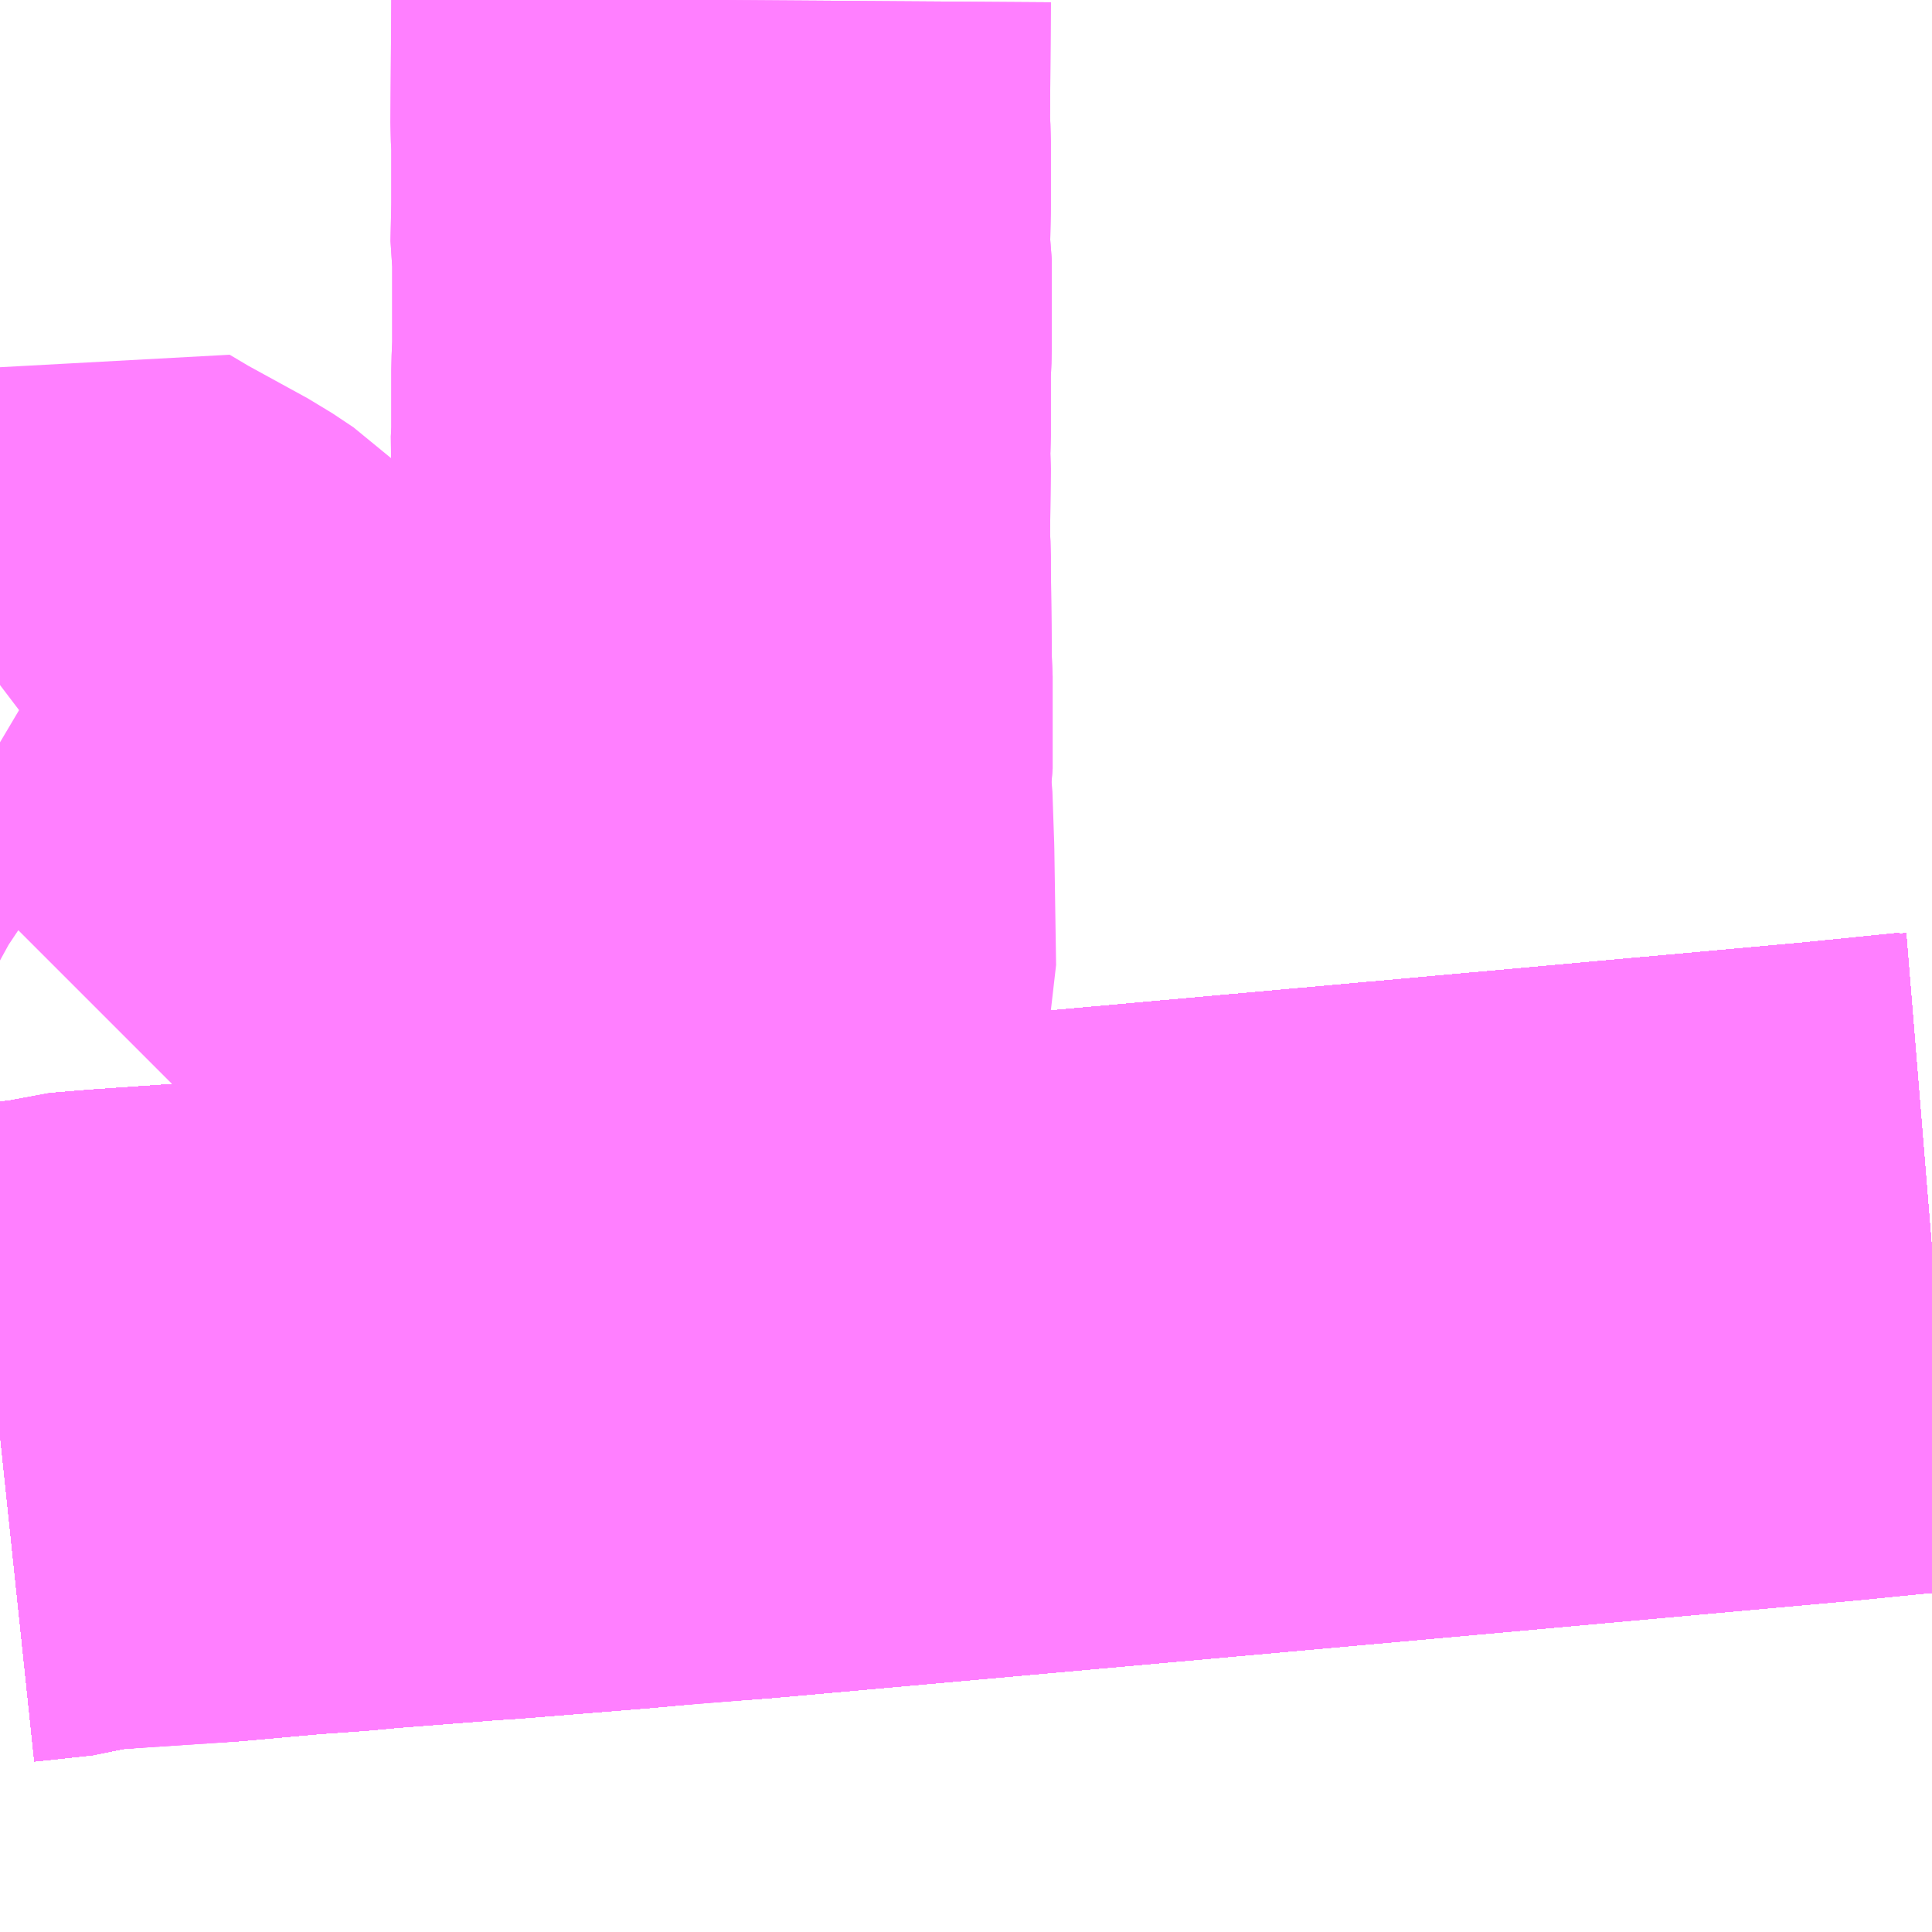 <?xml version="1.0" encoding="UTF-8"?>
<svg  xmlns="http://www.w3.org/2000/svg" xmlns:xlink="http://www.w3.org/1999/xlink" xmlns:go="http://purl.org/svgmap/profile" property="N07_001,N07_002,N07_003,N07_004,N07_005,N07_006,N07_007" viewBox="13684.57 -3506.836 2.197 2.197" go:dataArea="13684.5703125 -3506.8359375 2.197265625 2.197265625" >
<globalCoordinateSystem srsName="http://purl.org/crs/84" transform="matrix(100.0,0.0,0.0,-100.0,0.0,0.0)" />
<defs>
 <g id="p0" >
  <circle cx="0.0" cy="0.0" r="3" stroke="green" stroke-width="0.75" vector-effect="non-scaling-stroke" />
 </g>
</defs>
<g fill="none" fill-rule="evenodd" stroke="#FF00FF" stroke-width="0.75" opacity="0.5" vector-effect="non-scaling-stroke" stroke-linejoin="bevel" >
<path content="1,JRバス関東（株）,ドリーム和歌山号,1.0,1.0,1.0," xlink:title="1" d="M13686.768,-3505.402L13686.719,-3505.397L13686.689,-3505.394L13686.649,-3505.39L13686.207,-3505.35L13685.584,-3505.294L13685.417,-3505.279L13685.337,-3505.273L13685.283,-3505.268L13685.135,-3505.256L13685.105,-3505.254L13684.99,-3505.245L13684.958,-3505.242L13684.902,-3505.238L13684.802,-3505.229L13684.792,-3505.229L13684.705,-3505.223L13684.68,-3505.221L13684.669,-3505.22L13684.655,-3505.219L13684.635,-3505.213L13684.589,-3505.208L13684.57,-3505.206"/>
<path content="1,JRバス関東（株）,ドリーム高松号/松山号/徳島号/高知号,4.0,4.0,4.0," xlink:title="1" d="M13686.768,-3505.402L13686.719,-3505.397L13686.689,-3505.394L13686.649,-3505.39L13686.207,-3505.35L13685.584,-3505.294L13685.417,-3505.279L13685.337,-3505.273L13685.283,-3505.268L13685.135,-3505.256L13685.105,-3505.254L13684.99,-3505.245L13684.958,-3505.242L13684.902,-3505.238L13684.802,-3505.229L13684.792,-3505.229L13684.705,-3505.223L13684.68,-3505.221L13684.669,-3505.22L13684.655,-3505.219L13684.635,-3505.213L13684.589,-3505.208L13684.57,-3505.206"/>
<path content="1,JRバス関東（株）,プレミアム中央ドリーム号/中央ドリーム号/プレミアムドリーム号/ドリーム号/レディースドリーム号/プレミアムレディース,9.4,12.0,12.0," xlink:title="1" d="M13686.768,-3505.402L13686.719,-3505.397L13686.689,-3505.394L13686.649,-3505.39L13686.207,-3505.35L13685.584,-3505.294L13685.417,-3505.279L13685.337,-3505.273L13685.283,-3505.268L13685.135,-3505.256L13685.105,-3505.254L13684.99,-3505.245L13684.958,-3505.242L13684.902,-3505.238L13684.802,-3505.229L13684.792,-3505.229L13684.705,-3505.223L13684.68,-3505.221L13684.669,-3505.22L13684.655,-3505.219L13684.635,-3505.213L13684.589,-3505.208L13684.57,-3505.206"/>
<path content="1,JRバス関東（株）,東海道昼特急号/中央道昼特急号/青春昼特急号/プレミアム昼特急号,7.2,9.0,9.0," xlink:title="1" d="M13686.768,-3505.402L13686.719,-3505.397L13686.689,-3505.394L13686.649,-3505.39L13686.207,-3505.35L13685.584,-3505.294L13685.417,-3505.279L13685.337,-3505.273L13685.283,-3505.268L13685.135,-3505.256L13685.105,-3505.254L13684.99,-3505.245L13684.958,-3505.242L13684.902,-3505.238L13684.802,-3505.229L13684.792,-3505.229L13684.705,-3505.223L13684.68,-3505.221L13684.669,-3505.22L13684.655,-3505.219L13684.635,-3505.213L13684.589,-3505.208L13684.57,-3505.206"/>
<path content="1,JRバス関東（株）,青春中央ドリーム号/青春中央エコドリーム号/青春ドリーム号/青春レディースドリーム号/青春エコドリーム号/超得割青春号,10.0,14.0,14.0," xlink:title="1" d="M13686.768,-3505.402L13686.719,-3505.397L13686.689,-3505.394L13686.649,-3505.39L13686.207,-3505.35L13685.584,-3505.294L13685.417,-3505.279L13685.337,-3505.273L13685.283,-3505.268L13685.135,-3505.256L13685.105,-3505.254L13684.99,-3505.245L13684.958,-3505.242L13684.902,-3505.238L13684.802,-3505.229L13684.792,-3505.229L13684.705,-3505.223L13684.68,-3505.221L13684.669,-3505.22L13684.655,-3505.219L13684.635,-3505.213L13684.589,-3505.208L13684.57,-3505.206"/>
<path content="1,JR四国バス（株）,ドリーム徳島号　阿南・徳島⇔新宿・東京・新木場,1.0,1.0,1.0," xlink:title="1" d="M13686.768,-3505.401L13686.719,-3505.397L13686.689,-3505.394L13686.649,-3505.39L13686.207,-3505.35L13685.584,-3505.294L13685.417,-3505.279L13685.337,-3505.273L13685.283,-3505.268L13685.135,-3505.256L13685.105,-3505.254L13684.99,-3505.245L13684.958,-3505.242L13684.902,-3505.238L13684.802,-3505.229L13684.792,-3505.229L13684.705,-3505.223L13684.68,-3505.221L13684.669,-3505.22L13684.655,-3505.219L13684.635,-3505.213L13684.589,-3505.208L13684.57,-3505.206"/>
<path content="1,JR四国バス（株）,ドリーム高松・松山号　松山・高松⇔東京・東京ディズニーランド,1.0,1.0,1.0," xlink:title="1" d="M13686.768,-3505.401L13686.719,-3505.397L13686.689,-3505.394L13686.649,-3505.39L13686.207,-3505.35L13685.584,-3505.294L13685.417,-3505.279L13685.337,-3505.273L13685.283,-3505.268L13685.135,-3505.256L13685.105,-3505.254L13684.99,-3505.245L13684.958,-3505.242L13684.902,-3505.238L13684.802,-3505.229L13684.792,-3505.229L13684.705,-3505.223L13684.68,-3505.221L13684.669,-3505.22L13684.655,-3505.219L13684.635,-3505.213L13684.589,-3505.208L13684.57,-3505.206"/>
<path content="1,JR四国バス（株）,ドリーム高松号　観音寺・高松⇔新宿・東京・新木場,1.0,1.0,1.0," xlink:title="1" d="M13686.768,-3505.401L13686.719,-3505.397L13686.689,-3505.394L13686.649,-3505.39L13686.207,-3505.35L13685.584,-3505.294L13685.417,-3505.279L13685.337,-3505.273L13685.283,-3505.268L13685.135,-3505.256L13685.105,-3505.254L13684.99,-3505.245L13684.958,-3505.242L13684.902,-3505.238L13684.802,-3505.229L13684.792,-3505.229L13684.705,-3505.223L13684.68,-3505.221L13684.669,-3505.22L13684.655,-3505.219L13684.635,-3505.213L13684.589,-3505.208L13684.57,-3505.206"/>
<path content="1,JR四国バス（株）,ドリーム高知号　高知・徳島⇔東京・新木場,1.0,1.0,1.0," xlink:title="1" d="M13686.768,-3505.401L13686.719,-3505.397L13686.689,-3505.394L13686.649,-3505.39L13686.207,-3505.35L13685.584,-3505.294L13685.417,-3505.279L13685.337,-3505.273L13685.283,-3505.268L13685.135,-3505.256L13685.105,-3505.254L13684.99,-3505.245L13684.958,-3505.242L13684.902,-3505.238L13684.802,-3505.229L13684.792,-3505.229L13684.705,-3505.223L13684.68,-3505.221L13684.669,-3505.22L13684.655,-3505.219L13684.635,-3505.213L13684.589,-3505.208L13684.57,-3505.206"/>
<path content="1,JR東海バス（株）,京阪神ドリーム静岡号,1.0,1.0,1.0," xlink:title="1" d="M13686.768,-3505.401L13686.719,-3505.397L13686.689,-3505.394L13686.649,-3505.39L13686.207,-3505.35L13685.584,-3505.294L13685.417,-3505.279L13685.337,-3505.273L13685.283,-3505.268L13685.135,-3505.256L13685.105,-3505.254L13684.99,-3505.245L13684.958,-3505.242L13684.902,-3505.238L13684.802,-3505.229L13684.792,-3505.229L13684.705,-3505.223L13684.68,-3505.221L13684.669,-3505.22L13684.655,-3505.219L13684.635,-3505.213L13684.589,-3505.208L13684.57,-3505.206"/>
<path content="1,エムケイ（株）,MKナイトシャトル　京都・大阪⇔東京便,1.0,1.0,1.0," xlink:title="1" d="M13686.768,-3505.401L13686.719,-3505.397L13686.689,-3505.394L13686.649,-3505.39L13686.207,-3505.35L13685.584,-3505.294L13685.417,-3505.279L13685.337,-3505.273L13685.283,-3505.268L13685.135,-3505.256L13685.105,-3505.254L13684.99,-3505.245L13684.958,-3505.242L13684.902,-3505.238L13684.802,-3505.229L13684.792,-3505.229L13684.705,-3505.223L13684.68,-3505.221L13684.669,-3505.22L13684.655,-3505.219L13684.635,-3505.213L13684.589,-3505.208L13684.57,-3505.206"/>
<path content="1,一畑バス（株）,東京～松江・出雲線,1.0,1.0,1.0," xlink:title="1" d="M13684.57,-3505.206L13684.589,-3505.208L13684.635,-3505.213L13684.655,-3505.219L13684.68,-3505.221L13684.802,-3505.229L13684.902,-3505.238L13684.99,-3505.245L13685.105,-3505.254L13685.417,-3505.279L13685.584,-3505.294L13686.207,-3505.35L13686.649,-3505.39L13686.719,-3505.397L13686.768,-3505.402"/>
<path content="1,三重交通（株）,伊賀・四日市～横浜・品川,1.0,1.0,1.0," xlink:title="1" d="M13686.768,-3505.401L13686.719,-3505.397L13686.689,-3505.394L13686.649,-3505.39L13686.207,-3505.35L13685.584,-3505.294L13685.417,-3505.279L13685.337,-3505.273L13685.283,-3505.268L13685.135,-3505.256L13685.105,-3505.254L13684.99,-3505.245L13684.958,-3505.242L13684.902,-3505.238L13684.802,-3505.229L13684.792,-3505.229L13684.705,-3505.223L13684.68,-3505.221L13684.669,-3505.22L13684.655,-3505.219L13684.635,-3505.213L13684.589,-3505.208L13684.57,-3505.206"/>
<path content="1,三重交通（株）,勝浦・南紀～横浜・東京・大宮,1.0,1.0,1.0," xlink:title="1" d="M13686.768,-3505.401L13686.719,-3505.397L13686.689,-3505.394L13686.649,-3505.39L13686.207,-3505.35L13685.584,-3505.294L13685.417,-3505.279L13685.337,-3505.273L13685.283,-3505.268L13685.135,-3505.256L13685.105,-3505.254L13684.99,-3505.245L13684.958,-3505.242L13684.902,-3505.238L13684.802,-3505.229L13684.792,-3505.229L13684.705,-3505.223L13684.68,-3505.221L13684.669,-3505.22L13684.655,-3505.219L13684.635,-3505.213L13684.589,-3505.208L13684.57,-3505.206"/>
<path content="1,三重交通（株）,四日市～中部国際空港,9.0,9.0,9.0," xlink:title="1" d="M13684.57,-3505.206L13684.589,-3505.208L13684.635,-3505.213L13684.655,-3505.219L13684.669,-3505.22L13684.68,-3505.221L13684.705,-3505.223L13684.792,-3505.229L13684.802,-3505.229L13684.902,-3505.238L13684.958,-3505.242L13684.99,-3505.245L13685.105,-3505.254L13685.135,-3505.256L13685.283,-3505.268L13685.337,-3505.273L13685.417,-3505.279L13685.584,-3505.294L13686.207,-3505.35L13686.649,-3505.39L13686.689,-3505.394L13686.719,-3505.397L13686.768,-3505.401"/>
<path content="1,三重交通（株）,桑名～中部国際空港,5.0,5.0,5.0," xlink:title="1" d="M13684.57,-3505.206L13684.589,-3505.208L13684.635,-3505.213L13684.655,-3505.219L13684.669,-3505.22L13684.68,-3505.221L13684.705,-3505.223L13684.792,-3505.229L13684.802,-3505.229L13684.902,-3505.238L13684.958,-3505.242L13684.99,-3505.245L13685.105,-3505.254L13685.135,-3505.256L13685.283,-3505.268L13685.337,-3505.273L13685.417,-3505.279L13685.584,-3505.294L13686.207,-3505.35L13686.649,-3505.39L13686.689,-3505.394L13686.719,-3505.397L13686.768,-3505.401"/>
<path content="1,両備ホールディングス（株）,ままかりライナー　倉敷・岡山～東京駅八重洲通り線,1.0,1.0,1.0," xlink:title="1" d="M13684.57,-3505.206L13684.589,-3505.208L13684.635,-3505.213L13684.655,-3505.219L13684.68,-3505.221L13684.802,-3505.229L13684.902,-3505.238L13684.99,-3505.245L13685.105,-3505.254L13685.417,-3505.279L13685.584,-3505.294L13686.207,-3505.35L13686.649,-3505.39L13686.719,-3505.397L13686.768,-3505.402"/>
<path content="1,両備ホールディングス（株）,ルブラン　倉敷・岡山・津山～東京線,1.0,1.0,1.0," xlink:title="1" d="M13684.57,-3505.206L13684.589,-3505.208L13684.635,-3505.213L13684.655,-3505.219L13684.68,-3505.221L13684.802,-3505.229L13684.902,-3505.238L13684.99,-3505.245L13685.105,-3505.254L13685.417,-3505.279L13685.584,-3505.294L13686.207,-3505.35L13686.649,-3505.39L13686.719,-3505.397L13686.768,-3505.402"/>
<path content="1,中国JRバス（株）,広島～東京　ニューブリーズ号,2.0,2.0,2.0," xlink:title="1" d="M13684.57,-3505.206L13684.589,-3505.208L13684.635,-3505.213L13684.655,-3505.219L13684.669,-3505.22L13684.68,-3505.221L13684.705,-3505.223L13684.792,-3505.229L13684.802,-3505.229L13684.902,-3505.238L13684.958,-3505.242L13684.99,-3505.245L13685.105,-3505.254L13685.135,-3505.256L13685.283,-3505.268L13685.337,-3505.273L13685.417,-3505.279L13685.584,-3505.294L13686.207,-3505.35L13686.649,-3505.39L13686.689,-3505.394L13686.719,-3505.397L13686.768,-3505.402"/>
<path content="1,京成バス（株）,奈良～上野・東京ディズニーリゾート,0.5,0.5,0.5," xlink:title="1" d="M13684.57,-3505.206L13684.589,-3505.208L13684.635,-3505.213L13684.655,-3505.219L13684.669,-3505.22L13684.68,-3505.221L13684.705,-3505.223L13684.792,-3505.229L13684.802,-3505.229L13684.902,-3505.238L13684.958,-3505.242L13684.99,-3505.245L13685.105,-3505.254L13685.135,-3505.256L13685.283,-3505.268L13685.337,-3505.273L13685.417,-3505.279L13685.584,-3505.294L13686.207,-3505.35L13686.649,-3505.39L13686.689,-3505.394L13686.719,-3505.397L13686.768,-3505.402"/>
<path content="1,京浜急行バス（株）,エディ号,2.0,2.0,2.0," xlink:title="1" d="M13686.768,-3505.402L13686.719,-3505.397L13686.689,-3505.394L13686.649,-3505.39L13686.207,-3505.35L13685.584,-3505.294L13685.417,-3505.279L13685.337,-3505.273L13685.283,-3505.268L13685.135,-3505.256L13685.105,-3505.254L13684.99,-3505.245L13684.958,-3505.242L13684.902,-3505.238L13684.802,-3505.229L13684.792,-3505.229L13684.705,-3505.223L13684.68,-3505.221L13684.669,-3505.22L13684.655,-3505.219L13684.635,-3505.213L13684.589,-3505.208L13684.57,-3505.206"/>
<path content="1,京浜急行バス（株）,キャメル号,1.0,1.0,1.0," xlink:title="1" d="M13686.768,-3505.402L13686.719,-3505.397L13686.689,-3505.394L13686.649,-3505.39L13686.207,-3505.35L13685.584,-3505.294L13685.417,-3505.279L13685.337,-3505.273L13685.283,-3505.268L13685.135,-3505.256L13685.105,-3505.254L13684.99,-3505.245L13684.958,-3505.242L13684.902,-3505.238L13684.802,-3505.229L13684.792,-3505.229L13684.705,-3505.223L13684.68,-3505.221L13684.669,-3505.22L13684.655,-3505.219L13684.635,-3505.213L13684.589,-3505.208L13684.57,-3505.206"/>
<path content="1,京浜急行バス（株）,シルフィード号,1.0,1.0,1.0," xlink:title="1" d="M13686.768,-3505.402L13686.719,-3505.397L13686.689,-3505.394L13686.649,-3505.39L13686.207,-3505.35L13685.584,-3505.294L13685.417,-3505.279L13685.337,-3505.273L13685.283,-3505.268L13685.135,-3505.256L13685.105,-3505.254L13684.99,-3505.245L13684.958,-3505.242L13684.902,-3505.238L13684.802,-3505.229L13684.792,-3505.229L13684.705,-3505.223L13684.68,-3505.221L13684.669,-3505.22L13684.655,-3505.219L13684.635,-3505.213L13684.589,-3505.208L13684.57,-3505.206"/>
<path content="1,京浜急行バス（株）,パイレーツ号,1.0,1.0,1.0," xlink:title="1" d="M13684.57,-3505.206L13684.589,-3505.208L13684.635,-3505.213L13684.655,-3505.219L13684.669,-3505.22L13684.68,-3505.221L13684.705,-3505.223L13684.792,-3505.229L13684.802,-3505.229L13684.902,-3505.238L13684.958,-3505.242L13684.99,-3505.245L13685.105,-3505.254L13685.135,-3505.256L13685.283,-3505.268L13685.337,-3505.273L13685.417,-3505.279L13685.584,-3505.294L13686.207,-3505.35L13686.649,-3505.39L13686.689,-3505.394L13686.719,-3505.397L13686.768,-3505.402"/>
<path content="1,京浜急行バス（株）,ルプラン号,1.0,1.0,1.0," xlink:title="1" d="M13684.57,-3505.206L13684.589,-3505.208L13684.635,-3505.213L13684.655,-3505.219L13684.669,-3505.22L13684.68,-3505.221L13684.705,-3505.223L13684.792,-3505.229L13684.802,-3505.229L13684.902,-3505.238L13684.958,-3505.242L13684.99,-3505.245L13685.105,-3505.254L13685.135,-3505.256L13685.283,-3505.268L13685.337,-3505.273L13685.417,-3505.279L13685.584,-3505.294L13686.207,-3505.35L13686.649,-3505.39L13686.689,-3505.394L13686.719,-3505.397L13686.768,-3505.402"/>
<path content="1,京王バス南（株）,新宿・渋谷～神戸姫路線,1.0,1.0,1.0," xlink:title="1" d="M13684.57,-3505.206L13684.589,-3505.208L13684.635,-3505.213L13684.655,-3505.219L13684.669,-3505.22L13684.68,-3505.221L13684.705,-3505.223L13684.792,-3505.229L13684.802,-3505.229L13684.902,-3505.238L13684.958,-3505.242L13684.99,-3505.245L13685.105,-3505.254L13685.135,-3505.256L13685.283,-3505.268L13685.337,-3505.273L13685.417,-3505.279L13685.584,-3505.294L13686.207,-3505.35L13686.649,-3505.39L13686.689,-3505.394L13686.719,-3505.397L13686.768,-3505.402"/>
<path content="1,京阪バス（株）,京都・大津⇔上野・TDR・千葉,1.0,1.0,1.0," xlink:title="1" d="M13686.768,-3505.401L13686.719,-3505.397L13686.689,-3505.394L13686.649,-3505.39L13686.207,-3505.35L13685.584,-3505.294L13685.417,-3505.279L13685.337,-3505.273L13685.283,-3505.268L13685.135,-3505.256L13685.105,-3505.254L13684.99,-3505.245L13684.958,-3505.242L13684.902,-3505.238L13684.802,-3505.229L13684.792,-3505.229L13684.705,-3505.223L13684.68,-3505.221L13684.669,-3505.22L13684.655,-3505.219L13684.635,-3505.213L13684.589,-3505.208L13684.57,-3505.206"/>
<path content="1,京阪バス（株）,枚方・京都⇔渋谷・新宿,1.0,1.0,1.0," xlink:title="1" d="M13686.768,-3505.401L13686.719,-3505.397L13686.689,-3505.394L13686.649,-3505.39L13686.207,-3505.35L13685.584,-3505.294L13685.417,-3505.279L13685.337,-3505.273L13685.283,-3505.268L13685.135,-3505.256L13685.105,-3505.254L13684.99,-3505.245L13684.958,-3505.242L13684.902,-3505.238L13684.802,-3505.229L13684.792,-3505.229L13684.705,-3505.223L13684.68,-3505.221L13684.669,-3505.22L13684.655,-3505.219L13684.635,-3505.213L13684.589,-3505.208L13684.57,-3505.206"/>
<path content="1,千葉中央バス,京都～上野・東京ディズニーリゾート,1.0,1.0,1.0," xlink:title="1" d="M13684.57,-3505.206L13684.589,-3505.208L13684.635,-3505.213L13684.655,-3505.219L13684.669,-3505.22L13684.68,-3505.221L13684.705,-3505.223L13684.792,-3505.229L13684.802,-3505.229L13684.902,-3505.238L13684.958,-3505.242L13684.99,-3505.245L13685.105,-3505.254L13685.135,-3505.256L13685.283,-3505.268L13685.337,-3505.273L13685.417,-3505.279L13685.584,-3505.294L13686.207,-3505.35L13686.649,-3505.39L13686.689,-3505.394L13686.719,-3505.397L13686.768,-3505.402"/>
<path content="1,千葉交通,大阪なんば・京都駅～成田・銚子線,1.0,1.0,1.0," xlink:title="1" d="M13684.57,-3505.206L13684.589,-3505.208L13684.635,-3505.213L13684.655,-3505.219L13684.669,-3505.22L13684.68,-3505.221L13684.705,-3505.223L13684.792,-3505.229L13684.802,-3505.229L13684.902,-3505.238L13684.958,-3505.242L13684.99,-3505.245L13685.105,-3505.254L13685.135,-3505.256L13685.283,-3505.268L13685.337,-3505.273L13685.417,-3505.279L13685.584,-3505.294L13686.207,-3505.35L13686.649,-3505.39L13686.689,-3505.394L13686.719,-3505.397L13686.768,-3505.402"/>
<path content="1,南海バス（株）,和歌山・和泉中央・堺東⇔新宿・東京,1.0,1.0,1.0," xlink:title="1" d="M13686.768,-3505.401L13686.719,-3505.397L13686.689,-3505.394L13686.649,-3505.39L13686.207,-3505.35L13685.584,-3505.294L13685.417,-3505.279L13685.337,-3505.273L13685.283,-3505.268L13685.135,-3505.256L13685.105,-3505.254L13684.99,-3505.245L13684.958,-3505.242L13684.902,-3505.238L13684.802,-3505.229L13684.792,-3505.229L13684.705,-3505.223L13684.68,-3505.221L13684.669,-3505.22L13684.655,-3505.219L13684.635,-3505.213L13684.589,-3505.208L13684.57,-3505.206"/>
<path content="1,南海バス（株）,堺・大阪（なんば）⇔新宿・東京,1.0,1.0,1.0," xlink:title="1" d="M13686.768,-3505.401L13686.719,-3505.397L13686.689,-3505.394L13686.649,-3505.39L13686.207,-3505.35L13685.584,-3505.294L13685.417,-3505.279L13685.337,-3505.273L13685.283,-3505.268L13685.135,-3505.256L13685.105,-3505.254L13684.99,-3505.245L13684.958,-3505.242L13684.902,-3505.238L13684.802,-3505.229L13684.792,-3505.229L13684.705,-3505.223L13684.68,-3505.221L13684.669,-3505.22L13684.655,-3505.219L13684.635,-3505.213L13684.589,-3505.208L13684.57,-3505.206"/>
<path content="1,南海バス（株）,堺・大阪（なんば）・京都⇔小田原・藤沢・鎌倉,1.0,1.0,1.0," xlink:title="1" d="M13684.57,-3505.206L13684.589,-3505.208L13684.635,-3505.213L13684.655,-3505.219L13684.669,-3505.22L13684.68,-3505.221L13684.705,-3505.223L13684.792,-3505.229L13684.802,-3505.229L13684.902,-3505.238L13684.958,-3505.242L13684.99,-3505.245L13685.105,-3505.254L13685.135,-3505.256L13685.283,-3505.268L13685.337,-3505.273L13685.417,-3505.279L13685.584,-3505.294L13686.207,-3505.35L13686.649,-3505.39L13686.689,-3505.394L13686.719,-3505.397L13686.768,-3505.401"/>
<path content="1,南海バス（株）,大阪（なんば）・京都⇔秋葉原・成田空港・銚子,1.0,1.0,1.0," xlink:title="1" d="M13686.768,-3505.401L13686.719,-3505.397L13686.689,-3505.394L13686.649,-3505.39L13686.207,-3505.35L13685.584,-3505.294L13685.417,-3505.279L13685.337,-3505.273L13685.283,-3505.268L13685.135,-3505.256L13685.105,-3505.254L13684.99,-3505.245L13684.958,-3505.242L13684.902,-3505.238L13684.802,-3505.229L13684.792,-3505.229L13684.705,-3505.223L13684.68,-3505.221L13684.669,-3505.22L13684.655,-3505.219L13684.635,-3505.213L13684.589,-3505.208L13684.57,-3505.206"/>
<path content="1,南海バス（株）,神戸・大阪（なんば）・京都⇔立川・昭島・玉川上水（東京）,1.0,1.0,1.0," xlink:title="1" d="M13686.768,-3505.401L13686.719,-3505.397L13686.689,-3505.394L13686.649,-3505.39L13686.207,-3505.35L13685.584,-3505.294L13685.417,-3505.279L13685.337,-3505.273L13685.283,-3505.268L13685.135,-3505.256L13685.105,-3505.254L13684.99,-3505.245L13684.958,-3505.242L13684.902,-3505.238L13684.802,-3505.229L13684.792,-3505.229L13684.705,-3505.223L13684.68,-3505.221L13684.669,-3505.22L13684.655,-3505.219L13684.635,-3505.213L13684.589,-3505.208L13684.57,-3505.206"/>
<path content="1,和歌山バス（株）,サウスウエーブ号和歌山・堺⇔横浜・上野・東京ディズニーリゾート・海浜幕張,1.0,1.0,1.0," xlink:title="1" d="M13686.768,-3505.401L13686.719,-3505.397L13686.689,-3505.394L13686.649,-3505.39L13686.207,-3505.35L13685.584,-3505.294L13685.417,-3505.279L13685.337,-3505.273L13685.283,-3505.268L13685.135,-3505.256L13685.105,-3505.254L13684.99,-3505.245L13684.958,-3505.242L13684.902,-3505.238L13684.802,-3505.229L13684.792,-3505.229L13684.705,-3505.223L13684.68,-3505.221L13684.669,-3505.22L13684.655,-3505.219L13684.635,-3505.213L13684.589,-3505.208L13684.57,-3505.206"/>
<path content="1,四国高速バス（株）,ハローブリッジ号　善通寺・坂出⇔横浜・新宿・八王子,1.0,1.0,1.0," xlink:title="1" d="M13686.768,-3505.401L13686.719,-3505.397L13686.689,-3505.394L13686.649,-3505.39L13686.207,-3505.35L13685.584,-3505.294L13685.417,-3505.279L13685.337,-3505.273L13685.283,-3505.268L13685.135,-3505.256L13685.105,-3505.254L13684.99,-3505.245L13684.958,-3505.242L13684.902,-3505.238L13684.802,-3505.229L13684.792,-3505.229L13684.705,-3505.223L13684.68,-3505.221L13684.669,-3505.22L13684.655,-3505.219L13684.635,-3505.213L13684.589,-3505.208L13684.57,-3505.206"/>
<path content="1,土佐電気鉄道（株）,ブルーメッツ号　高知⇔東京線,1.0,1.0,1.0," xlink:title="1" d="M13686.768,-3505.401L13686.719,-3505.397L13686.689,-3505.394L13686.649,-3505.39L13686.207,-3505.35L13685.584,-3505.294L13685.417,-3505.279L13685.337,-3505.273L13685.283,-3505.268L13685.135,-3505.256L13685.105,-3505.254L13684.99,-3505.245L13684.958,-3505.242L13684.902,-3505.238L13684.802,-3505.229L13684.792,-3505.229L13684.705,-3505.223L13684.68,-3505.221L13684.669,-3505.22L13684.655,-3505.219L13684.635,-3505.213L13684.589,-3505.208L13684.57,-3505.206"/>
<path content="1,奈良交通（株）,やまと号　五條-新宿線,1.0,1.0,1.0," xlink:title="1" d="M13684.57,-3505.206L13684.589,-3505.208L13684.635,-3505.213L13684.655,-3505.219L13684.669,-3505.22L13684.68,-3505.221L13684.705,-3505.223L13684.792,-3505.229L13684.802,-3505.229L13684.902,-3505.238L13684.958,-3505.242L13684.99,-3505.245L13685.105,-3505.254L13685.135,-3505.256L13685.283,-3505.268L13685.337,-3505.273L13685.417,-3505.279L13685.584,-3505.294L13686.207,-3505.35L13686.649,-3505.39L13686.689,-3505.394L13686.719,-3505.397L13686.768,-3505.401"/>
<path content="1,奈良交通（株）,やまと号　奈良-新宿線,1.0,1.0,1.0," xlink:title="1" d="M13684.57,-3505.206L13684.589,-3505.208L13684.635,-3505.213L13684.655,-3505.219L13684.669,-3505.22L13684.68,-3505.221L13684.705,-3505.223L13684.792,-3505.229L13684.802,-3505.229L13684.902,-3505.238L13684.958,-3505.242L13684.99,-3505.245L13685.105,-3505.254L13685.135,-3505.256L13685.283,-3505.268L13685.337,-3505.273L13685.417,-3505.279L13685.584,-3505.294L13686.207,-3505.35L13686.649,-3505.39L13686.689,-3505.394L13686.719,-3505.397L13686.768,-3505.401"/>
<path content="1,奈良交通（株）,やまと号　奈良-東京ディズニーリゾート・横浜線,1.0,1.0,1.0," xlink:title="1" d="M13684.57,-3505.206L13684.589,-3505.208L13684.635,-3505.213L13684.655,-3505.219L13684.669,-3505.22L13684.68,-3505.221L13684.705,-3505.223L13684.792,-3505.229L13684.802,-3505.229L13684.902,-3505.238L13684.958,-3505.242L13684.99,-3505.245L13685.105,-3505.254L13685.135,-3505.256L13685.283,-3505.268L13685.337,-3505.273L13685.417,-3505.279L13685.584,-3505.294L13686.207,-3505.35L13686.649,-3505.39L13686.689,-3505.394L13686.719,-3505.397L13686.768,-3505.401"/>
<path content="1,宇和島自動車（株）,宇和島・松山⇔横浜・池袋・大宮,1.0,1.0,1.0," xlink:title="1" d="M13686.768,-3505.401L13686.719,-3505.397L13686.689,-3505.394L13686.649,-3505.39L13686.207,-3505.35L13685.584,-3505.294L13685.417,-3505.279L13685.337,-3505.273L13685.283,-3505.268L13685.135,-3505.256L13685.105,-3505.254L13684.99,-3505.245L13684.958,-3505.242L13684.902,-3505.238L13684.802,-3505.229L13684.792,-3505.229L13684.705,-3505.223L13684.68,-3505.221L13684.669,-3505.22L13684.655,-3505.219L13684.635,-3505.213L13684.589,-3505.208L13684.57,-3505.206"/>
<path content="1,富士急湘南バス（株）,小田原・新松田・沼津～大坂・京都線,1.0,1.0,1.0," xlink:title="1" d="M13686.768,-3505.402L13686.719,-3505.397L13686.689,-3505.394L13686.649,-3505.39L13686.207,-3505.35L13685.584,-3505.294L13685.417,-3505.279L13685.337,-3505.273L13685.283,-3505.268L13685.135,-3505.256L13685.105,-3505.254L13684.99,-3505.245L13684.958,-3505.242L13684.902,-3505.238L13684.802,-3505.229L13684.792,-3505.229L13684.705,-3505.223L13684.68,-3505.221L13684.669,-3505.22L13684.655,-3505.219L13684.635,-3505.213L13684.589,-3505.208L13684.57,-3505.206"/>
<path content="1,小田急シティバス（株）,しまんとエクスプレス号,0.1,0.1,0.1," xlink:title="1" d="M13684.57,-3505.206L13684.589,-3505.208L13684.635,-3505.213L13684.655,-3505.219L13684.669,-3505.22L13684.68,-3505.221L13684.705,-3505.223L13684.792,-3505.229L13684.802,-3505.229L13684.902,-3505.238L13684.958,-3505.242L13684.99,-3505.245L13685.105,-3505.254L13685.135,-3505.256L13685.283,-3505.268L13685.337,-3505.273L13685.417,-3505.279L13685.584,-3505.294L13686.207,-3505.35L13686.649,-3505.39L13686.689,-3505.394L13686.719,-3505.397L13686.768,-3505.402"/>
<path content="1,小田急シティバス（株）,エトワールセト号,1.0,1.0,1.0," xlink:title="1" d="M13684.57,-3505.206L13684.589,-3505.208L13684.635,-3505.213L13684.655,-3505.219L13684.669,-3505.22L13684.68,-3505.221L13684.705,-3505.223L13684.792,-3505.229L13684.802,-3505.229L13684.902,-3505.238L13684.958,-3505.242L13684.99,-3505.245L13685.105,-3505.254L13685.135,-3505.256L13685.283,-3505.268L13685.337,-3505.273L13685.417,-3505.279L13685.584,-3505.294L13686.207,-3505.35L13686.649,-3505.39L13686.689,-3505.394L13686.719,-3505.397L13686.768,-3505.402"/>
<path content="1,小田急シティバス（株）,ニューブリーズ号,2.0,2.0,2.0," xlink:title="1" d="M13684.57,-3505.206L13684.589,-3505.208L13684.635,-3505.213L13684.655,-3505.219L13684.669,-3505.22L13684.68,-3505.221L13684.705,-3505.223L13684.792,-3505.229L13684.802,-3505.229L13684.902,-3505.238L13684.958,-3505.242L13684.99,-3505.245L13685.105,-3505.254L13685.135,-3505.256L13685.283,-3505.268L13685.337,-3505.273L13685.417,-3505.279L13685.584,-3505.294L13686.207,-3505.35L13686.649,-3505.39L13686.689,-3505.394L13686.719,-3505.397L13686.768,-3505.402"/>
<path content="1,小田急シティバス（株）,ブルーメッツ号,1.0,1.0,1.0," xlink:title="1" d="M13684.57,-3505.206L13684.589,-3505.208L13684.635,-3505.213L13684.655,-3505.219L13684.669,-3505.22L13684.68,-3505.221L13684.705,-3505.223L13684.792,-3505.229L13684.802,-3505.229L13684.902,-3505.238L13684.958,-3505.242L13684.99,-3505.245L13685.105,-3505.254L13685.135,-3505.256L13685.283,-3505.268L13685.337,-3505.273L13685.417,-3505.279L13685.584,-3505.294L13686.207,-3505.35L13686.649,-3505.39L13686.689,-3505.394L13686.719,-3505.397L13686.768,-3505.402"/>
<path content="1,小田急シティバス（株）,ルミナス号,1.0,1.0,1.0," xlink:title="1" d="M13686.768,-3505.402L13686.719,-3505.397L13686.689,-3505.394L13686.649,-3505.39L13686.207,-3505.35L13685.584,-3505.294L13685.417,-3505.279L13685.337,-3505.273L13685.283,-3505.268L13685.135,-3505.256L13685.105,-3505.254L13684.99,-3505.245L13684.958,-3505.242L13684.902,-3505.238L13684.802,-3505.229L13684.792,-3505.229L13684.705,-3505.223L13684.68,-3505.221L13684.669,-3505.22L13684.655,-3505.219L13684.635,-3505.213L13684.589,-3505.208L13684.57,-3505.206"/>
<path content="1,小田急バス（株）,しまんとエクスプレス号,1.0,1.0,1.0," xlink:title="1" d="M13684.57,-3505.206L13684.589,-3505.208L13684.635,-3505.213L13684.655,-3505.219L13684.669,-3505.22L13684.68,-3505.221L13684.705,-3505.223L13684.792,-3505.229L13684.802,-3505.229L13684.902,-3505.238L13684.958,-3505.242L13684.99,-3505.245L13685.105,-3505.254L13685.135,-3505.256L13685.283,-3505.268L13685.337,-3505.273L13685.417,-3505.279L13685.584,-3505.294L13686.207,-3505.35L13686.649,-3505.39L13686.689,-3505.394L13686.719,-3505.397L13686.768,-3505.402"/>
<path content="1,小田急バス（株）,エトワールセト号,1.0,1.0,1.0," xlink:title="1" d="M13684.57,-3505.206L13684.589,-3505.208L13684.635,-3505.213L13684.655,-3505.219L13684.669,-3505.22L13684.68,-3505.221L13684.705,-3505.223L13684.792,-3505.229L13684.802,-3505.229L13684.902,-3505.238L13684.958,-3505.242L13684.99,-3505.245L13685.105,-3505.254L13685.135,-3505.256L13685.283,-3505.268L13685.337,-3505.273L13685.417,-3505.279L13685.584,-3505.294L13686.207,-3505.35L13686.649,-3505.39L13686.689,-3505.394L13686.719,-3505.397L13686.768,-3505.402"/>
<path content="1,小田急バス（株）,ニューブリーズ号,2.0,2.0,2.0," xlink:title="1" d="M13684.57,-3505.206L13684.589,-3505.208L13684.635,-3505.213L13684.655,-3505.219L13684.669,-3505.22L13684.68,-3505.221L13684.705,-3505.223L13684.792,-3505.229L13684.802,-3505.229L13684.902,-3505.238L13684.958,-3505.242L13684.99,-3505.245L13685.105,-3505.254L13685.135,-3505.256L13685.283,-3505.268L13685.337,-3505.273L13685.417,-3505.279L13685.584,-3505.294L13686.207,-3505.35L13686.649,-3505.39L13686.689,-3505.394L13686.719,-3505.397L13686.768,-3505.402"/>
<path content="1,小田急バス（株）,ブルーメッツ号,1.0,1.0,1.0," xlink:title="1" d="M13684.57,-3505.206L13684.589,-3505.208L13684.635,-3505.213L13684.655,-3505.219L13684.669,-3505.22L13684.68,-3505.221L13684.705,-3505.223L13684.792,-3505.229L13684.802,-3505.229L13684.902,-3505.238L13684.958,-3505.242L13684.99,-3505.245L13685.105,-3505.254L13685.135,-3505.256L13685.283,-3505.268L13685.337,-3505.273L13685.417,-3505.279L13685.584,-3505.294L13686.207,-3505.35L13686.649,-3505.39L13686.689,-3505.394L13686.719,-3505.397L13686.768,-3505.402"/>
<path content="1,小田急バス（株）,ルミナス号,1.0,1.0,1.0," xlink:title="1" d="M13686.768,-3505.402L13686.719,-3505.397L13686.689,-3505.394L13686.649,-3505.39L13686.207,-3505.35L13685.584,-3505.294L13685.417,-3505.279L13685.337,-3505.273L13685.283,-3505.268L13685.135,-3505.256L13685.105,-3505.254L13684.99,-3505.245L13684.958,-3505.242L13684.902,-3505.238L13684.802,-3505.229L13684.792,-3505.229L13684.705,-3505.223L13684.68,-3505.221L13684.669,-3505.22L13684.655,-3505.219L13684.635,-3505.213L13684.589,-3505.208L13684.57,-3505.206"/>
<path content="1,徳島バス（株）,徳島⇔東京,2.0,2.0,2.0," xlink:title="1" d="M13686.768,-3505.401L13686.719,-3505.397L13686.689,-3505.394L13686.649,-3505.39L13686.207,-3505.35L13685.584,-3505.294L13685.417,-3505.279L13685.337,-3505.273L13685.283,-3505.268L13685.135,-3505.256L13685.105,-3505.254L13684.99,-3505.245L13684.958,-3505.242L13684.902,-3505.238L13684.802,-3505.229L13684.792,-3505.229L13684.705,-3505.223L13684.68,-3505.221L13684.669,-3505.22L13684.655,-3505.219L13684.635,-3505.213L13684.589,-3505.208L13684.57,-3505.206"/>
<path content="1,成田空港交通,和歌山線,1.0,1.0,1.0," xlink:title="1" d="M13684.57,-3505.206L13684.589,-3505.208L13684.635,-3505.213L13684.655,-3505.219L13684.669,-3505.22L13684.68,-3505.221L13684.705,-3505.223L13684.792,-3505.229L13684.802,-3505.229L13684.902,-3505.238L13684.958,-3505.242L13684.99,-3505.245L13685.105,-3505.254L13685.135,-3505.256L13685.283,-3505.268L13685.337,-3505.273L13685.417,-3505.279L13685.584,-3505.294L13686.207,-3505.35L13686.649,-3505.39L13686.689,-3505.394L13686.719,-3505.397L13686.768,-3505.402"/>
<path content="1,新常磐交通（株）,シーガル号,1.0,1.0,1.0," xlink:title="1" d="M13684.57,-3505.206L13684.589,-3505.208L13684.635,-3505.213L13684.655,-3505.22L13684.669,-3505.22L13684.68,-3505.221L13684.706,-3505.223L13684.792,-3505.229L13684.802,-3505.229L13684.902,-3505.238L13684.958,-3505.242L13684.99,-3505.245L13685.105,-3505.254L13685.135,-3505.256L13685.283,-3505.269L13685.337,-3505.273L13685.417,-3505.279L13685.584,-3505.294L13686.207,-3505.35L13686.649,-3505.39L13686.689,-3505.394L13686.719,-3505.397L13686.768,-3505.402"/>
<path content="1,日ノ丸自動車（株）,東京‐米子線,1.0,1.0,1.0," xlink:title="1" d="M13684.57,-3505.206L13684.589,-3505.208L13684.635,-3505.213L13684.655,-3505.219L13684.669,-3505.22L13684.68,-3505.221L13684.705,-3505.223L13684.792,-3505.229L13684.802,-3505.229L13684.902,-3505.238L13684.958,-3505.242L13684.99,-3505.245L13685.105,-3505.254L13685.135,-3505.256L13685.283,-3505.268L13685.337,-3505.273L13685.417,-3505.279L13685.584,-3505.294L13686.207,-3505.35L13686.649,-3505.39L13686.689,-3505.394L13686.719,-3505.397L13686.768,-3505.402"/>
<path content="1,日ノ丸自動車（株）,東京‐鳥取・倉吉線,1.0,1.0,1.0," xlink:title="1" d="M13684.57,-3505.206L13684.589,-3505.208L13684.635,-3505.213L13684.655,-3505.219L13684.669,-3505.22L13684.68,-3505.221L13684.705,-3505.223L13684.792,-3505.229L13684.802,-3505.229L13684.902,-3505.238L13684.958,-3505.242L13684.99,-3505.245L13685.105,-3505.254L13685.135,-3505.256L13685.283,-3505.268L13685.337,-3505.273L13685.417,-3505.279L13685.584,-3505.294L13686.207,-3505.35L13686.649,-3505.39L13686.689,-3505.394L13686.719,-3505.397L13686.768,-3505.402"/>
<path content="1,日本交通（株）,米子～東京線,1.0,1.0,1.0," xlink:title="1" d="M13684.57,-3505.206L13684.589,-3505.208L13684.635,-3505.213L13684.655,-3505.219L13684.669,-3505.22L13684.68,-3505.221L13684.705,-3505.223L13684.792,-3505.229L13684.802,-3505.229L13684.902,-3505.238L13684.958,-3505.242L13684.99,-3505.245L13685.105,-3505.254L13685.135,-3505.256L13685.283,-3505.268L13685.337,-3505.273L13685.417,-3505.279L13685.584,-3505.294L13686.207,-3505.35L13686.649,-3505.39L13686.689,-3505.394L13686.719,-3505.397L13686.768,-3505.402"/>
<path content="1,日本交通（株）,鳥取・倉吉～東京線,1.0,1.0,1.0," xlink:title="1" d="M13684.57,-3505.206L13684.589,-3505.208L13684.635,-3505.213L13684.655,-3505.219L13684.669,-3505.22L13684.68,-3505.221L13684.705,-3505.223L13684.792,-3505.229L13684.802,-3505.229L13684.902,-3505.238L13684.958,-3505.242L13684.99,-3505.245L13685.105,-3505.254L13685.135,-3505.256L13685.283,-3505.268L13685.337,-3505.273L13685.417,-3505.279L13685.584,-3505.294L13686.207,-3505.35L13686.649,-3505.39L13686.689,-3505.394L13686.719,-3505.397L13686.768,-3505.402"/>
<path content="1,東北急行バス（株）,ままかりライナー,1.0,1.0,1.0," xlink:title="1" d="M13684.57,-3505.206L13684.589,-3505.208L13684.635,-3505.213L13684.655,-3505.219L13684.669,-3505.22L13684.68,-3505.221L13684.705,-3505.223L13684.792,-3505.229L13684.802,-3505.229L13684.902,-3505.238L13684.958,-3505.242L13684.99,-3505.245L13685.105,-3505.254L13685.135,-3505.256L13685.283,-3505.268L13685.337,-3505.273L13685.417,-3505.279L13685.584,-3505.294L13686.207,-3505.35L13686.649,-3505.39L13686.689,-3505.394L13686.719,-3505.397L13686.768,-3505.402"/>
<path content="1,東北急行バス（株）,フライングスニーカー京都・茨木号,1.0,1.0,1.0," xlink:title="1" d="M13686.768,-3505.402L13686.719,-3505.397L13686.689,-3505.394L13686.649,-3505.39L13686.207,-3505.35L13685.584,-3505.294L13685.417,-3505.279L13685.337,-3505.273L13685.283,-3505.268L13685.135,-3505.256L13685.105,-3505.254L13684.99,-3505.245L13684.958,-3505.242L13684.902,-3505.238L13684.802,-3505.229L13684.792,-3505.229L13684.705,-3505.223L13684.68,-3505.221L13684.669,-3505.22L13684.655,-3505.219L13684.635,-3505.213L13684.589,-3505.208L13684.57,-3505.206"/>
<path content="1,東北急行バス（株）,フライングスニーカー大坂号,1.0,1.0,1.0," xlink:title="1" d="M13686.768,-3505.402L13686.719,-3505.397L13686.689,-3505.394L13686.649,-3505.39L13686.207,-3505.35L13685.584,-3505.294L13685.417,-3505.279L13685.337,-3505.273L13685.283,-3505.268L13685.135,-3505.256L13685.105,-3505.254L13684.99,-3505.245L13684.958,-3505.242L13684.902,-3505.238L13684.802,-3505.229L13684.792,-3505.229L13684.705,-3505.223L13684.68,-3505.221L13684.669,-3505.22L13684.655,-3505.219L13684.635,-3505.213L13684.589,-3505.208L13684.57,-3505.206"/>
<path content="1,東北急行バス（株）,フライングライナー号,1.0,1.0,1.0," xlink:title="1" d="M13686.768,-3505.402L13686.719,-3505.397L13686.689,-3505.394L13686.649,-3505.39L13686.207,-3505.35L13685.584,-3505.294L13685.417,-3505.279L13685.337,-3505.273L13685.283,-3505.268L13685.135,-3505.256L13685.105,-3505.254L13684.99,-3505.245L13684.958,-3505.242L13684.902,-3505.238L13684.802,-3505.229L13684.792,-3505.229L13684.705,-3505.223L13684.68,-3505.221L13684.669,-3505.22L13684.655,-3505.219L13684.635,-3505.213L13684.589,-3505.208L13684.57,-3505.206"/>
<path content="1,江ノ電バス藤沢,サザンクロス,1.0,1.0,1.0," xlink:title="1" d="M13686.768,-3505.402L13686.719,-3505.397L13686.689,-3505.394L13686.649,-3505.39L13686.207,-3505.35L13685.584,-3505.294L13685.417,-3505.279L13685.337,-3505.273L13685.283,-3505.268L13685.135,-3505.256L13685.105,-3505.254L13684.99,-3505.245L13684.958,-3505.242L13684.902,-3505.238L13684.802,-3505.229L13684.792,-3505.229L13684.705,-3505.223L13684.68,-3505.221L13684.669,-3505.22L13684.655,-3505.219L13684.635,-3505.213L13684.589,-3505.208L13684.57,-3505.206"/>
<path content="1,瀬戸内運輸（株）,パイレーツ　今治⇔東京,1.0,1.0,1.0," xlink:title="1" d="M13686.768,-3505.401L13686.719,-3505.397L13686.689,-3505.394L13686.649,-3505.39L13686.207,-3505.35L13685.584,-3505.294L13685.417,-3505.279L13685.337,-3505.273L13685.283,-3505.268L13685.135,-3505.256L13685.105,-3505.254L13684.99,-3505.245L13684.958,-3505.242L13684.902,-3505.238L13684.802,-3505.229L13684.792,-3505.229L13684.705,-3505.223L13684.68,-3505.221L13684.669,-3505.22L13684.655,-3505.219L13684.635,-3505.213L13684.589,-3505.208L13684.57,-3505.206"/>
<path content="1,琴平バス（株）,愛媛・高知シャトル,2.0,2.0,2.0," xlink:title="1" d="M13686.768,-3505.401L13686.719,-3505.397L13686.689,-3505.394L13686.649,-3505.39L13686.207,-3505.35L13685.584,-3505.294L13685.417,-3505.279L13685.337,-3505.273L13685.283,-3505.268L13685.135,-3505.256L13685.105,-3505.254L13684.99,-3505.245L13684.958,-3505.242L13684.902,-3505.238L13684.802,-3505.229L13684.792,-3505.229L13684.705,-3505.223L13684.68,-3505.221L13684.669,-3505.22L13684.655,-3505.219L13684.635,-3505.213L13684.589,-3505.208L13684.57,-3505.206"/>
<path content="1,神姫バス（株）,姫路・神戸（三ノ宮）-東京（渋谷・新宿）,1.0,1.0,1.0," xlink:title="1" d="M13686.768,-3505.401L13686.719,-3505.397L13686.689,-3505.394L13686.649,-3505.39L13686.207,-3505.35L13685.584,-3505.294L13685.417,-3505.279L13685.337,-3505.273L13685.283,-3505.268L13685.135,-3505.256L13685.105,-3505.254L13684.99,-3505.245L13684.958,-3505.242L13684.902,-3505.238L13684.802,-3505.229L13684.792,-3505.229L13684.705,-3505.223L13684.68,-3505.221L13684.669,-3505.22L13684.655,-3505.219L13684.635,-3505.213L13684.589,-3505.208L13684.57,-3505.206"/>
<path content="1,福島交通（株）,福島高速バスターミナル～大阪あべの橋,1.0,1.0,1.0," xlink:title="1" d="M13684.57,-3505.206L13684.589,-3505.208L13684.635,-3505.213L13684.655,-3505.22L13684.669,-3505.22L13684.68,-3505.221L13684.706,-3505.223L13684.792,-3505.229L13684.802,-3505.229L13684.902,-3505.238L13684.958,-3505.242L13684.99,-3505.245L13685.105,-3505.254L13685.135,-3505.256L13685.283,-3505.269L13685.337,-3505.273L13685.417,-3505.279L13685.584,-3505.294L13686.207,-3505.35L13686.649,-3505.39L13686.689,-3505.394L13686.719,-3505.397L13686.768,-3505.402"/>
<path content="1,西日本鉄道（株）,福岡　～　東京　（はかた号））,1.0,1.0,1.0," xlink:title="1" d="M13684.57,-3505.206L13684.589,-3505.208L13684.635,-3505.213L13684.655,-3505.219L13684.669,-3505.22L13684.68,-3505.221L13684.705,-3505.223L13684.792,-3505.229L13684.802,-3505.229L13684.902,-3505.238L13684.958,-3505.242L13684.99,-3505.245L13685.105,-3505.254L13685.135,-3505.256L13685.283,-3505.268L13685.337,-3505.273L13685.417,-3505.279L13685.584,-3505.294L13686.207,-3505.35L13686.649,-3505.39L13686.689,-3505.394L13686.719,-3505.397L13686.768,-3505.402"/>
<path content="1,西東京バス（株）,ツインクル号,1.0,1.0,1.0," xlink:title="1" d="M13686.768,-3505.402L13686.719,-3505.397L13686.689,-3505.394L13686.649,-3505.39L13686.207,-3505.35L13685.584,-3505.294L13685.417,-3505.279L13685.337,-3505.273L13685.283,-3505.268L13685.135,-3505.256L13685.105,-3505.254L13684.99,-3505.245L13684.958,-3505.242L13684.902,-3505.238L13684.802,-3505.229L13684.792,-3505.229L13684.705,-3505.223L13684.68,-3505.221L13684.669,-3505.22L13684.655,-3505.219L13684.635,-3505.213L13684.589,-3505.208L13684.57,-3505.206"/>
<path content="1,西武観光バス,大宮・池袋・横浜～南紀勝浦線,1.0,1.0,1.0," xlink:title="1" d="M13686.768,-3505.402L13686.719,-3505.397L13686.689,-3505.394L13686.649,-3505.39L13686.207,-3505.35L13685.584,-3505.294L13685.417,-3505.279L13685.337,-3505.273L13685.283,-3505.268L13685.135,-3505.256L13685.105,-3505.254L13684.99,-3505.245L13684.958,-3505.242L13684.902,-3505.238L13684.802,-3505.229L13684.792,-3505.229L13684.705,-3505.223L13684.68,-3505.221L13684.669,-3505.22L13684.655,-3505.219L13684.635,-3505.213L13684.589,-3505.208L13684.57,-3505.206"/>
<path content="1,西武観光バス,宇和島線,1.0,1.0,1.0," xlink:title="1" d="M13686.768,-3505.402L13686.719,-3505.397L13686.689,-3505.394L13686.649,-3505.39L13686.207,-3505.35L13685.584,-3505.294L13685.417,-3505.279L13685.337,-3505.273L13685.283,-3505.268L13685.135,-3505.256L13685.105,-3505.254L13684.99,-3505.245L13684.958,-3505.242L13684.902,-3505.238L13684.802,-3505.229L13684.792,-3505.229L13684.705,-3505.223L13684.68,-3505.221L13684.669,-3505.22L13684.655,-3505.219L13684.635,-3505.213L13684.589,-3505.208L13684.57,-3505.206"/>
<path content="1,豊鉄バス（株）,豊橋～京都,1.0,1.0,1.0," xlink:title="1" d="M13686.768,-3505.401L13686.719,-3505.397L13686.689,-3505.394L13686.649,-3505.39L13686.207,-3505.35L13685.584,-3505.294L13685.417,-3505.279L13685.337,-3505.273L13685.283,-3505.268L13685.135,-3505.256L13685.105,-3505.254L13684.99,-3505.245L13684.958,-3505.242L13684.902,-3505.238L13684.802,-3505.229L13684.792,-3505.229L13684.705,-3505.223L13684.68,-3505.221L13684.669,-3505.22L13684.655,-3505.219L13684.635,-3505.213L13684.589,-3505.208L13684.57,-3505.206"/>
<path content="1,近鉄バス（株）,大日・茨木・京都⇔東京駅,1.0,1.0,1.0," xlink:title="1" d="M13686.768,-3505.401L13686.719,-3505.397L13686.689,-3505.394L13686.649,-3505.39L13686.207,-3505.35L13685.584,-3505.294L13685.417,-3505.279L13685.337,-3505.273L13685.283,-3505.268L13685.135,-3505.256L13685.105,-3505.254L13684.99,-3505.245L13684.958,-3505.242L13684.902,-3505.238L13684.802,-3505.229L13684.792,-3505.229L13684.705,-3505.223L13684.68,-3505.221L13684.669,-3505.22L13684.655,-3505.219L13684.635,-3505.213L13684.589,-3505.208L13684.57,-3505.206"/>
<path content="1,近鉄バス（株）,大阪⇔東京駅,1.0,1.0,1.0," xlink:title="1" d="M13686.768,-3505.401L13686.719,-3505.397L13686.689,-3505.394L13686.649,-3505.39L13686.207,-3505.35L13685.584,-3505.294L13685.417,-3505.279L13685.337,-3505.273L13685.283,-3505.268L13685.135,-3505.256L13685.105,-3505.254L13684.99,-3505.245L13684.958,-3505.242L13684.902,-3505.238L13684.802,-3505.229L13684.792,-3505.229L13684.705,-3505.223L13684.68,-3505.221L13684.669,-3505.22L13684.655,-3505.219L13684.635,-3505.213L13684.589,-3505.208L13684.57,-3505.206"/>
<path content="1,近鉄バス（株）,大阪・京都⇔つくば・水戸,1.0,1.0,1.0," xlink:title="1" d="M13686.768,-3505.401L13686.719,-3505.397L13686.689,-3505.394L13686.649,-3505.39L13686.207,-3505.35L13685.584,-3505.294L13685.417,-3505.279L13685.337,-3505.273L13685.283,-3505.268L13685.135,-3505.256L13685.105,-3505.254L13684.99,-3505.245L13684.958,-3505.242L13684.902,-3505.238L13684.802,-3505.229L13684.792,-3505.229L13684.705,-3505.223L13684.68,-3505.221L13684.669,-3505.22L13684.655,-3505.219L13684.635,-3505.213L13684.589,-3505.208L13684.57,-3505.206"/>
<path content="1,近鉄バス（株）,大阪・京都⇔久喜・栃木・宇都宮,1.0,1.0,1.0," xlink:title="1" d="M13686.768,-3505.401L13686.719,-3505.397L13686.689,-3505.394L13686.649,-3505.39L13686.207,-3505.35L13685.584,-3505.294L13685.417,-3505.279L13685.337,-3505.273L13685.283,-3505.268L13685.135,-3505.256L13685.105,-3505.254L13684.99,-3505.245L13684.958,-3505.242L13684.902,-3505.238L13684.802,-3505.229L13684.792,-3505.229L13684.705,-3505.223L13684.68,-3505.221L13684.669,-3505.22L13684.655,-3505.219L13684.635,-3505.213L13684.589,-3505.208L13684.57,-3505.206"/>
<path content="1,近鉄バス（株）,大阪・京都⇔仙台,1.0,1.0,1.0," xlink:title="1" d="M13686.768,-3505.401L13686.719,-3505.397L13686.689,-3505.394L13686.649,-3505.39L13686.207,-3505.35L13685.584,-3505.294L13685.417,-3505.279L13685.337,-3505.273L13685.283,-3505.268L13685.135,-3505.256L13685.105,-3505.254L13684.99,-3505.245L13684.958,-3505.242L13684.902,-3505.238L13684.802,-3505.229L13684.792,-3505.229L13684.705,-3505.223L13684.68,-3505.221L13684.669,-3505.22L13684.655,-3505.219L13684.635,-3505.213L13684.589,-3505.208L13684.57,-3505.206"/>
<path content="1,近鉄バス（株）,大阪・京都⇔川越・坂戸・熊谷,1.0,1.0,1.0," xlink:title="1" d="M13686.768,-3505.401L13686.719,-3505.397L13686.689,-3505.394L13686.649,-3505.39L13686.207,-3505.35L13685.584,-3505.294L13685.417,-3505.279L13685.337,-3505.273L13685.283,-3505.268L13685.135,-3505.256L13685.105,-3505.254L13684.99,-3505.245L13684.958,-3505.242L13684.902,-3505.238L13684.802,-3505.229L13684.792,-3505.229L13684.705,-3505.223L13684.68,-3505.221L13684.669,-3505.22L13684.655,-3505.219L13684.635,-3505.213L13684.589,-3505.208L13684.57,-3505.206"/>
<path content="1,近鉄バス（株）,大阪・京都⇔日立・いわき,1.0,1.0,1.0," xlink:title="1" d="M13686.768,-3505.401L13686.719,-3505.397L13686.689,-3505.394L13686.649,-3505.39L13686.207,-3505.35L13685.584,-3505.294L13685.417,-3505.279L13685.337,-3505.273L13685.283,-3505.268L13685.135,-3505.256L13685.105,-3505.254L13684.99,-3505.245L13684.958,-3505.242L13684.902,-3505.238L13684.802,-3505.229L13684.792,-3505.229L13684.705,-3505.223L13684.68,-3505.221L13684.669,-3505.22L13684.655,-3505.219L13684.635,-3505.213L13684.589,-3505.208L13684.57,-3505.206"/>
<path content="1,近鉄バス（株）,大阪・京都⇔東静岡・富士宮・富士吉田駅,1.0,1.0,1.0," xlink:title="1" d="M13686.768,-3505.401L13686.719,-3505.397L13686.689,-3505.394L13686.649,-3505.39L13686.207,-3505.35L13685.584,-3505.294L13685.417,-3505.279L13685.337,-3505.273L13685.283,-3505.268L13685.135,-3505.256L13685.105,-3505.254L13684.99,-3505.245L13684.958,-3505.242L13684.902,-3505.238L13684.802,-3505.229L13684.792,-3505.229L13684.705,-3505.223L13684.68,-3505.221L13684.669,-3505.22L13684.655,-3505.219L13684.635,-3505.213L13684.589,-3505.208L13684.57,-3505.206"/>
<path content="1,近鉄バス（株）,大阪・京都⇔沼津・御殿場・新松田・小田原,1.0,1.0,1.0," xlink:title="1" d="M13684.57,-3505.206L13684.589,-3505.208L13684.635,-3505.213L13684.655,-3505.219L13684.669,-3505.22L13684.68,-3505.221L13684.705,-3505.223L13684.792,-3505.229L13684.802,-3505.229L13684.902,-3505.238L13684.958,-3505.242L13684.99,-3505.245L13685.105,-3505.254L13685.135,-3505.256L13685.283,-3505.268L13685.337,-3505.273L13685.417,-3505.279L13685.584,-3505.294L13686.207,-3505.35L13686.649,-3505.39L13686.689,-3505.394L13686.719,-3505.397L13686.768,-3505.401"/>
<path content="1,近鉄バス（株）,大阪・京都⇔郡山・福島,1.0,1.0,1.0," xlink:title="1" d="M13686.768,-3505.401L13686.719,-3505.397L13686.689,-3505.394L13686.649,-3505.39L13686.207,-3505.35L13685.584,-3505.294L13685.417,-3505.279L13685.337,-3505.273L13685.283,-3505.268L13685.135,-3505.256L13685.105,-3505.254L13684.99,-3505.245L13684.958,-3505.242L13684.902,-3505.238L13684.802,-3505.229L13684.792,-3505.229L13684.705,-3505.223L13684.68,-3505.221L13684.669,-3505.22L13684.655,-3505.219L13684.635,-3505.213L13684.589,-3505.208L13684.57,-3505.206"/>
<path content="1,近鉄バス（株）,大阪・茨木⇔新宿,1.0,1.0,1.0," xlink:title="1" d="M13686.768,-3505.401L13686.719,-3505.397L13686.689,-3505.394L13686.649,-3505.39L13686.207,-3505.35L13685.584,-3505.294L13685.417,-3505.279L13685.337,-3505.273L13685.283,-3505.268L13685.135,-3505.256L13685.105,-3505.254L13684.99,-3505.245L13684.958,-3505.242L13684.902,-3505.238L13684.802,-3505.229L13684.792,-3505.229L13684.705,-3505.223L13684.68,-3505.221L13684.669,-3505.22L13684.655,-3505.219L13684.635,-3505.213L13684.589,-3505.208L13684.57,-3505.206"/>
<path content="1,近鉄バス（株）,藤井寺・大阪・京都⇔東京駅・横浜,1.0,1.0,1.0," xlink:title="1" d="M13686.768,-3505.401L13686.719,-3505.397L13686.689,-3505.394L13686.649,-3505.39L13686.207,-3505.35L13685.584,-3505.294L13685.417,-3505.279L13685.337,-3505.273L13685.283,-3505.268L13685.135,-3505.256L13685.105,-3505.254L13684.99,-3505.245L13684.958,-3505.242L13684.902,-3505.238L13684.802,-3505.229L13684.792,-3505.229L13684.705,-3505.223L13684.68,-3505.221L13684.669,-3505.22L13684.655,-3505.219L13684.635,-3505.213L13684.589,-3505.208L13684.57,-3505.206"/>
<path content="1,関東バス（株）,やまと号,2.0,2.0,2.0," xlink:title="1" d="M13686.768,-3505.402L13686.719,-3505.397L13686.689,-3505.394L13686.649,-3505.39L13686.207,-3505.35L13685.584,-3505.294L13685.417,-3505.279L13685.337,-3505.273L13685.283,-3505.268L13685.135,-3505.256L13685.105,-3505.254L13684.99,-3505.245L13684.958,-3505.242L13684.902,-3505.238L13684.802,-3505.229L13684.792,-3505.229L13684.705,-3505.223L13684.68,-3505.221L13684.669,-3505.22L13684.655,-3505.219L13684.635,-3505.213L13684.589,-3505.208L13684.57,-3505.206"/>
<path content="1,関東バス（株）,マスカット号,1.0,1.0,1.0," xlink:title="1" d="M13684.57,-3505.206L13684.589,-3505.208L13684.635,-3505.213L13684.655,-3505.219L13684.669,-3505.22L13684.68,-3505.221L13684.705,-3505.223L13684.792,-3505.229L13684.802,-3505.229L13684.902,-3505.238L13684.958,-3505.242L13684.99,-3505.245L13685.105,-3505.254L13685.135,-3505.256L13685.283,-3505.268L13685.337,-3505.273L13685.417,-3505.279L13685.584,-3505.294L13686.207,-3505.35L13686.649,-3505.39L13686.689,-3505.394L13686.719,-3505.397L13686.768,-3505.402"/>
<path content="1,関東バス（株）,東京ミッドナイトエクスプレス京都号,1.0,1.0,1.0," xlink:title="1" d="M13686.768,-3505.402L13686.719,-3505.397L13686.689,-3505.394L13686.649,-3505.39L13686.207,-3505.35L13685.584,-3505.294L13685.417,-3505.279L13685.337,-3505.273L13685.283,-3505.268L13685.135,-3505.256L13685.105,-3505.254L13684.99,-3505.245L13684.958,-3505.242L13684.902,-3505.238L13684.802,-3505.229L13684.792,-3505.229L13684.705,-3505.223L13684.68,-3505.221L13684.669,-3505.22L13684.655,-3505.219L13684.635,-3505.213L13684.589,-3505.208L13684.57,-3505.206"/>
<path content="1,関東自動車（株）,とちの木号,1.0,1.0,1.0," xlink:title="1" d="M13686.768,-3505.402L13686.719,-3505.397L13686.689,-3505.394L13686.649,-3505.39L13686.207,-3505.35L13685.584,-3505.294L13685.417,-3505.279L13685.337,-3505.273L13685.283,-3505.268L13685.135,-3505.256L13685.105,-3505.254L13684.99,-3505.245L13684.958,-3505.242L13684.902,-3505.238L13684.802,-3505.229L13684.792,-3505.229L13684.705,-3505.223L13684.68,-3505.221L13684.669,-3505.22L13684.655,-3505.219L13684.635,-3505.213L13684.589,-3505.208L13684.57,-3505.206"/>
<path content="1,関東鉄道（株）,水戸駅南口～あべの橋駅（JR天王寺駅）,1.0,1.0,1.0," xlink:title="1" d="M13686.768,-3505.402L13686.719,-3505.397L13686.689,-3505.394L13686.649,-3505.39L13686.207,-3505.35L13685.584,-3505.294L13685.417,-3505.279L13685.337,-3505.273L13685.283,-3505.268L13685.135,-3505.256L13685.105,-3505.254L13684.99,-3505.245L13684.958,-3505.242L13684.902,-3505.238L13684.802,-3505.229L13684.792,-3505.229L13684.705,-3505.223L13684.68,-3505.221L13684.669,-3505.22L13684.655,-3505.219L13684.635,-3505.213L13684.589,-3505.208L13684.57,-3505.206"/>
<path content="1,阪急バス（株）,東京・東京ディズニーリゾート・千葉行,1.0,1.0,1.0," xlink:title="1" d="M13686.768,-3505.401L13686.719,-3505.397L13686.689,-3505.394L13686.649,-3505.39L13686.207,-3505.35L13685.584,-3505.294L13685.417,-3505.279L13685.337,-3505.273L13685.283,-3505.268L13685.135,-3505.256L13685.105,-3505.254L13684.99,-3505.245L13684.958,-3505.242L13684.902,-3505.238L13684.802,-3505.229L13684.792,-3505.229L13684.705,-3505.223L13684.68,-3505.221L13684.669,-3505.22L13684.655,-3505.219L13684.635,-3505.213L13684.589,-3505.208L13684.57,-3505.206"/>
<path content="1,阪急バス（株）,横浜・品川・池袋行,1.0,1.0,1.0," xlink:title="1" d="M13686.768,-3505.401L13686.719,-3505.397L13686.689,-3505.394L13686.649,-3505.39L13686.207,-3505.35L13685.584,-3505.294L13685.417,-3505.279L13685.337,-3505.273L13685.283,-3505.268L13685.135,-3505.256L13685.105,-3505.254L13684.99,-3505.245L13684.958,-3505.242L13684.902,-3505.238L13684.802,-3505.229L13684.792,-3505.229L13684.705,-3505.223L13684.68,-3505.221L13684.669,-3505.22L13684.655,-3505.219L13684.635,-3505.213L13684.589,-3505.208L13684.57,-3505.206"/>
<path content="1,阪神バス（株）,サラダエクスプレス　神戸・大阪⇔東京ディズニーリゾート,1.0,1.0,1.0," xlink:title="1" d="M13686.768,-3505.401L13686.719,-3505.397L13686.689,-3505.394L13686.649,-3505.39L13686.207,-3505.35L13685.584,-3505.294L13685.417,-3505.279L13685.337,-3505.273L13685.283,-3505.268L13685.135,-3505.256L13685.105,-3505.254L13684.99,-3505.245L13684.958,-3505.242L13684.902,-3505.238L13684.802,-3505.229L13684.792,-3505.229L13684.705,-3505.223L13684.68,-3505.221L13684.669,-3505.22L13684.655,-3505.219L13684.635,-3505.213L13684.589,-3505.208L13684.57,-3505.206"/>
<path content="1,防長交通（株）,萩・山口・防府・徳山・岩国～東京,1.0,1.0,1.0," xlink:title="1" d="M13684.57,-3505.206L13684.589,-3505.208L13684.635,-3505.213L13684.655,-3505.219L13684.669,-3505.22L13684.68,-3505.221L13684.705,-3505.223L13684.792,-3505.229L13684.802,-3505.229L13684.902,-3505.238L13684.958,-3505.242L13684.99,-3505.245L13685.105,-3505.254L13685.135,-3505.256L13685.283,-3505.268L13685.337,-3505.273L13685.417,-3505.279L13685.584,-3505.294L13686.207,-3505.35L13686.649,-3505.39L13686.689,-3505.394L13686.719,-3505.397L13686.768,-3505.402"/>
<path content="1,高知県交通（株）,ブルーメッツ号　高知⇔東京線,1.0,1.0,1.0," xlink:title="1" d="M13686.768,-3505.401L13686.719,-3505.397L13686.689,-3505.394L13686.649,-3505.39L13686.207,-3505.35L13685.584,-3505.294L13685.417,-3505.279L13685.337,-3505.273L13685.283,-3505.268L13685.135,-3505.256L13685.105,-3505.254L13684.99,-3505.245L13684.958,-3505.242L13684.902,-3505.238L13684.802,-3505.229L13684.792,-3505.229L13684.705,-3505.223L13684.68,-3505.221L13684.669,-3505.22L13684.655,-3505.219L13684.635,-3505.213L13684.589,-3505.208L13684.57,-3505.206"/>
<path content="1,（株）中国バス,夜行便　東京線,1.0,1.0,1.0," xlink:title="1" d="M13686.768,-3505.402L13686.719,-3505.397L13686.689,-3505.394L13686.649,-3505.39L13686.207,-3505.35L13685.584,-3505.294L13685.417,-3505.279L13685.337,-3505.273L13685.283,-3505.268L13685.135,-3505.256L13685.105,-3505.254L13684.99,-3505.245L13684.958,-3505.242L13684.902,-3505.238L13684.802,-3505.229L13684.792,-3505.229L13684.705,-3505.223L13684.68,-3505.221L13684.669,-3505.22L13684.655,-3505.219L13684.635,-3505.213L13684.589,-3505.208L13684.57,-3505.206"/>
<path content="1,（株）中国バス,夜行便　横浜線,1.0,1.0,1.0," xlink:title="1" d="M13686.768,-3505.402L13686.719,-3505.397L13686.689,-3505.394L13686.649,-3505.39L13686.207,-3505.35L13685.584,-3505.294L13685.417,-3505.279L13685.337,-3505.273L13685.283,-3505.268L13685.135,-3505.256L13685.105,-3505.254L13684.99,-3505.245L13684.958,-3505.242L13684.902,-3505.238L13684.802,-3505.229L13684.792,-3505.229L13684.705,-3505.223L13684.68,-3505.221L13684.669,-3505.22L13684.655,-3505.219L13684.635,-3505.213L13684.589,-3505.208L13684.57,-3505.206"/>
<path content="3,名古屋市,幹築地1号_02_on,13.0,11.0,10.0," xlink:title="3" d="M13685.39,-3506.836L13685.389,-3506.694L13685.39,-3506.675L13685.39,-3506.668L13685.39,-3506.66L13685.39,-3506.601L13685.389,-3506.554L13685.391,-3506.541L13685.391,-3506.518L13685.391,-3506.505L13685.391,-3506.448L13685.391,-3506.439L13685.39,-3506.416L13685.39,-3506.341L13685.389,-3506.321L13685.39,-3506.307L13685.389,-3506.222L13685.39,-3506.202L13685.39,-3506.189L13685.391,-3506.101L13685.391,-3506.079L13685.392,-3506.067L13685.392,-3505.962L13685.389,-3505.944L13685.369,-3505.94L13685.137,-3505.941L13685.122,-3505.94L13685.109,-3505.94L13684.823,-3505.941L13684.803,-3505.941L13684.803,-3505.958L13684.791,-3506.001L13684.783,-3506.019L13684.764,-3506.038L13684.74,-3506.054L13684.667,-3506.094L13684.64,-3506.11L13684.62,-3506.095L13684.57,-3506.057"/>
<path content="3,飛島村,名港線,26.0,26.0,0.0," xlink:title="3" d="M13685.39,-3506.836L13685.389,-3506.694L13685.39,-3506.675L13685.39,-3506.668L13685.39,-3506.66L13685.39,-3506.601L13685.389,-3506.554L13685.391,-3506.541L13685.391,-3506.518L13685.391,-3506.505L13685.391,-3506.448L13685.391,-3506.439L13685.39,-3506.416L13685.39,-3506.341L13685.389,-3506.321L13685.39,-3506.307L13685.389,-3506.222L13685.39,-3506.202L13685.39,-3506.189L13685.391,-3506.101L13685.391,-3506.079L13685.392,-3506.067L13685.392,-3505.962L13685.389,-3505.944L13685.392,-3505.923L13685.394,-3505.865L13685.396,-3505.733L13685.386,-3505.693L13685.311,-3505.369L13685.307,-3505.353L13685.304,-3505.341L13685.301,-3505.321L13685.295,-3505.296L13685.283,-3505.268L13685.135,-3505.256L13685.105,-3505.254L13684.99,-3505.245L13684.958,-3505.242L13684.902,-3505.238L13684.802,-3505.229L13684.792,-3505.229L13684.705,-3505.223L13684.68,-3505.221L13684.669,-3505.22L13684.655,-3505.219L13684.635,-3505.213L13684.589,-3505.208L13684.57,-3505.206"/>
</g>
</svg>
